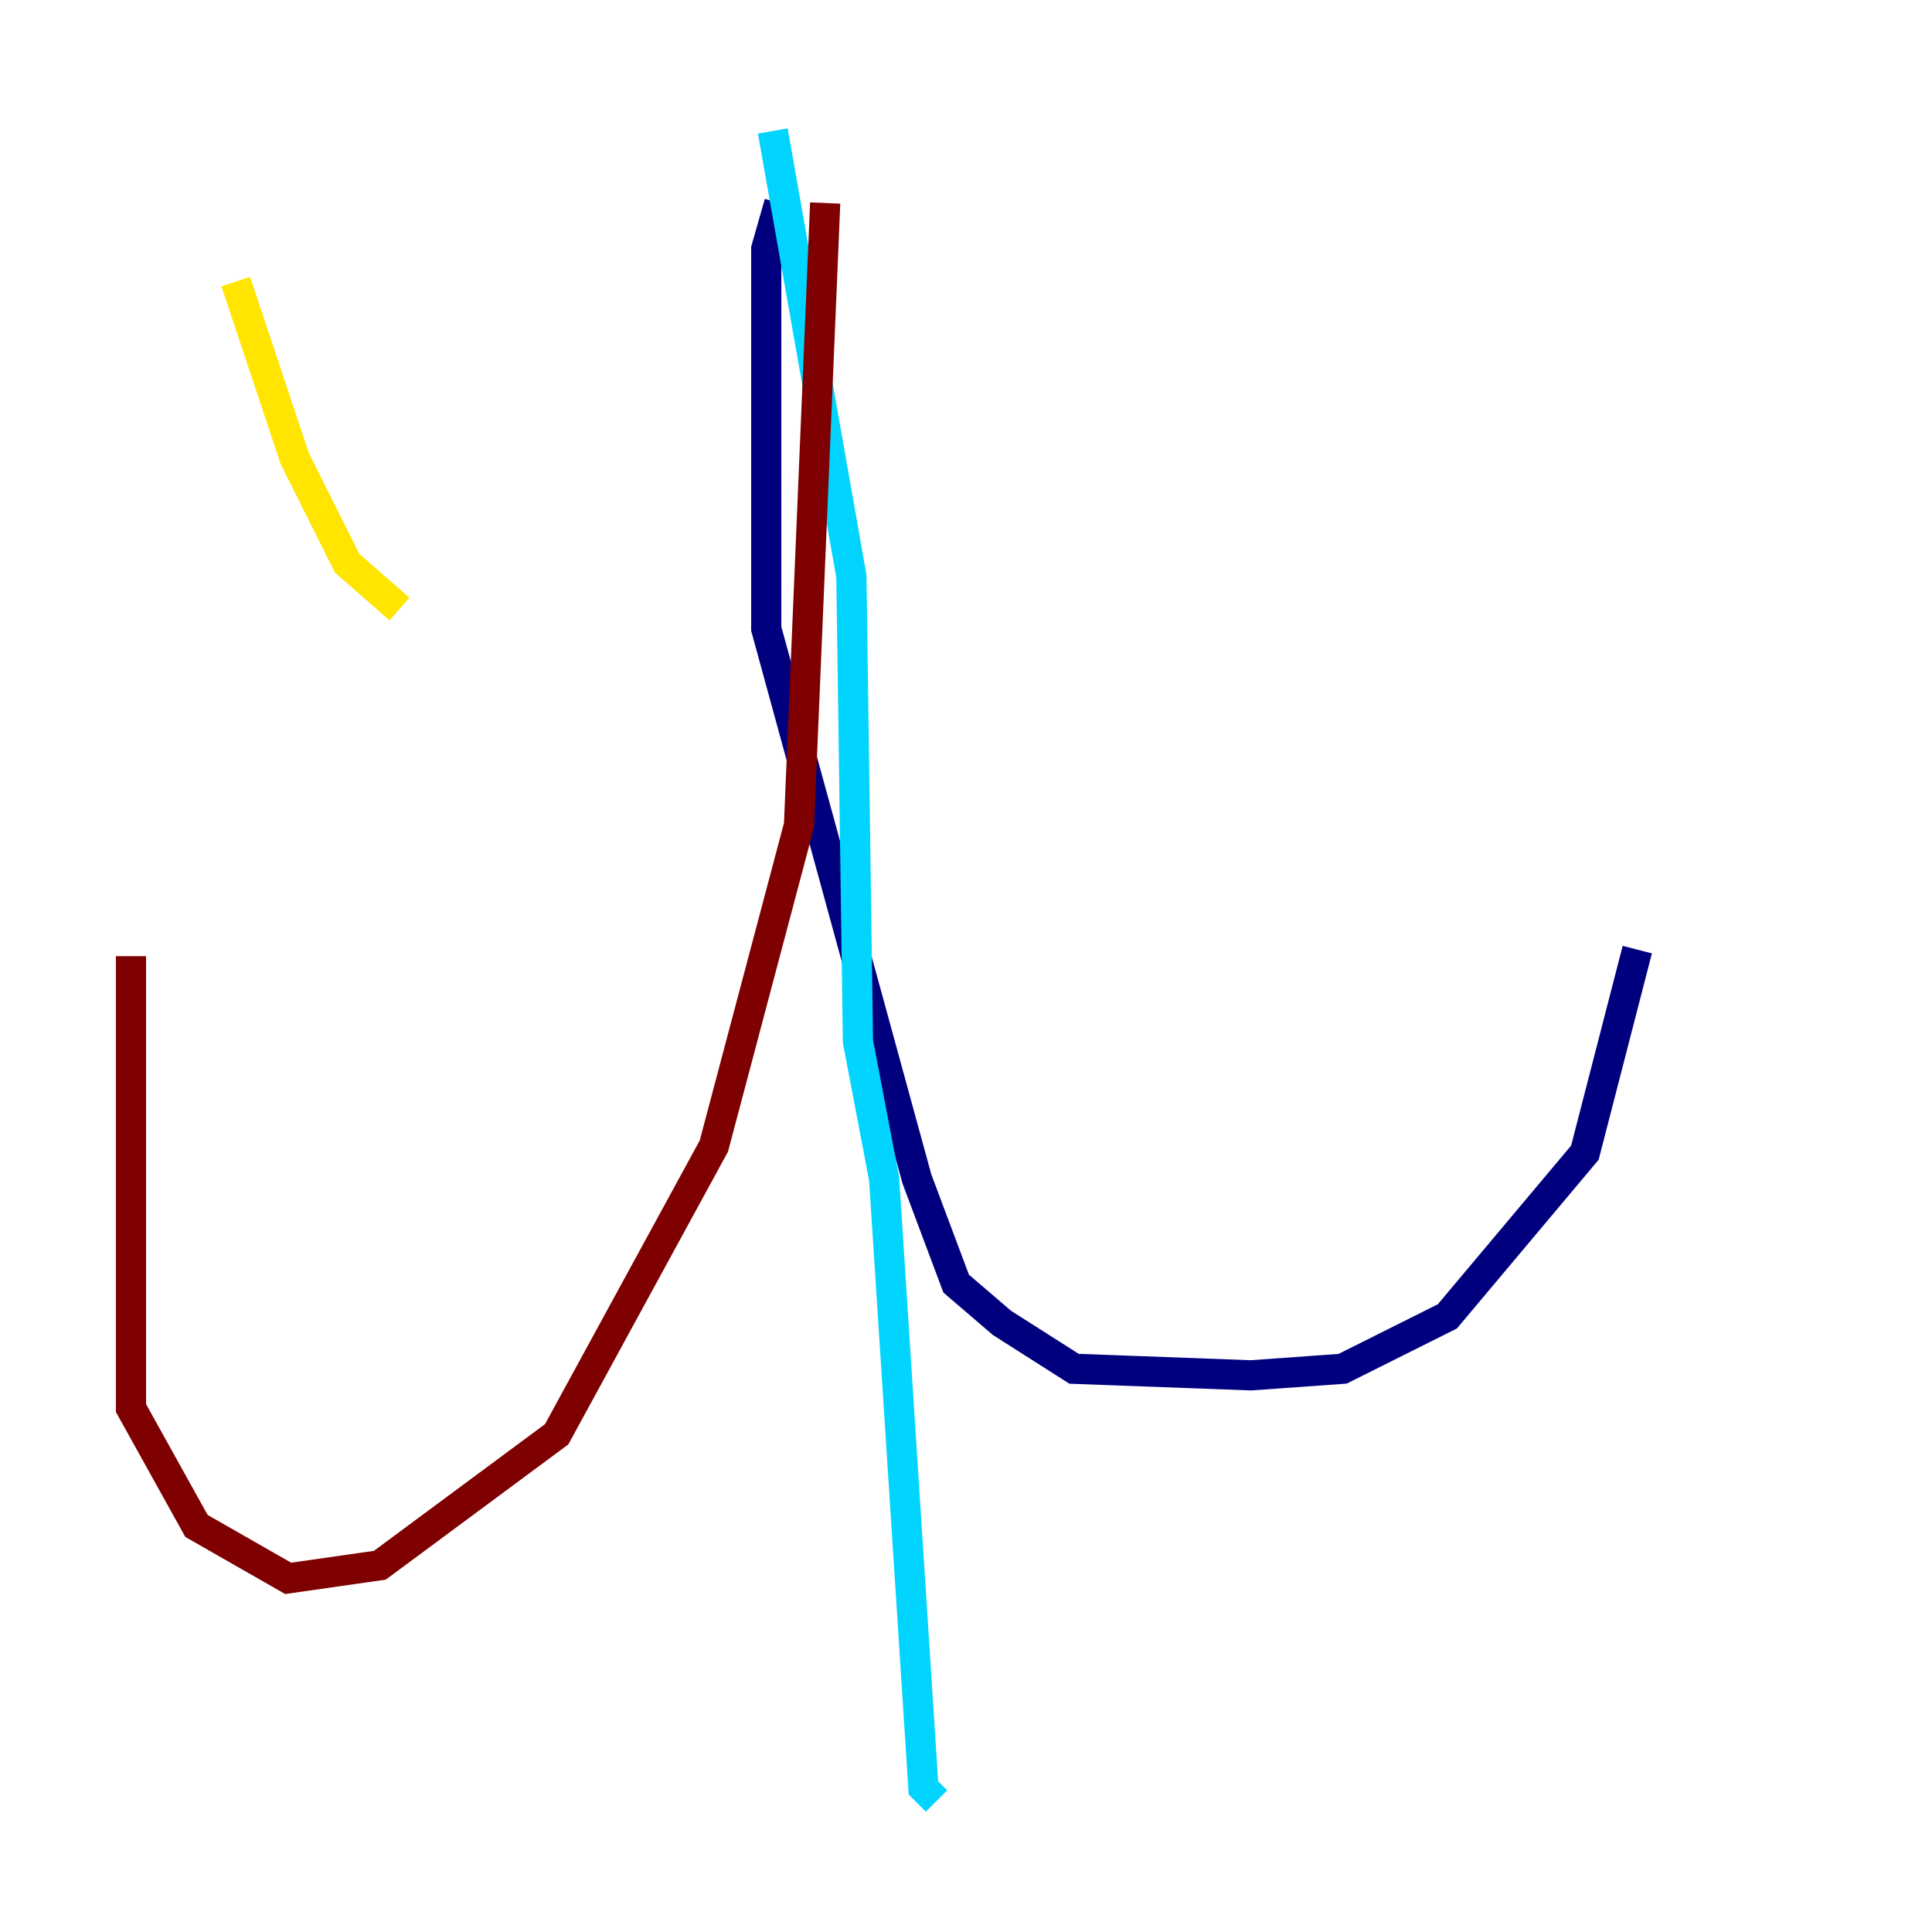 <?xml version="1.0" encoding="utf-8" ?>
<svg baseProfile="tiny" height="128" version="1.2" viewBox="0,0,128,128" width="128" xmlns="http://www.w3.org/2000/svg" xmlns:ev="http://www.w3.org/2001/xml-events" xmlns:xlink="http://www.w3.org/1999/xlink"><defs /><polyline fill="none" points="51.634,13.451 50.766,16.488 50.766,41.654 60.746,78.102 63.349,85.044 66.386,87.647 71.159,90.685 82.875,91.119 88.949,90.685 95.891,87.214 105.003,76.366 108.475,62.915" stroke="#00007f" stroke-width="2" /><polyline fill="none" points="51.2,8.678 56.407,38.183 56.841,68.99 58.576,78.102 61.18,118.454 62.047,119.322" stroke="#00d4ff" stroke-width="2" /><polyline fill="none" points="15.62,18.658 19.525,30.373 22.997,37.315 26.468,40.352" stroke="#ffe500" stroke-width="2" /><polyline fill="none" points="54.671,13.451 52.936,54.671 47.295,75.932 36.881,95.024 25.166,103.702 19.091,104.57 13.017,101.098 8.678,93.288 8.678,63.349" stroke="#7f0000" stroke-width="2" /></svg>